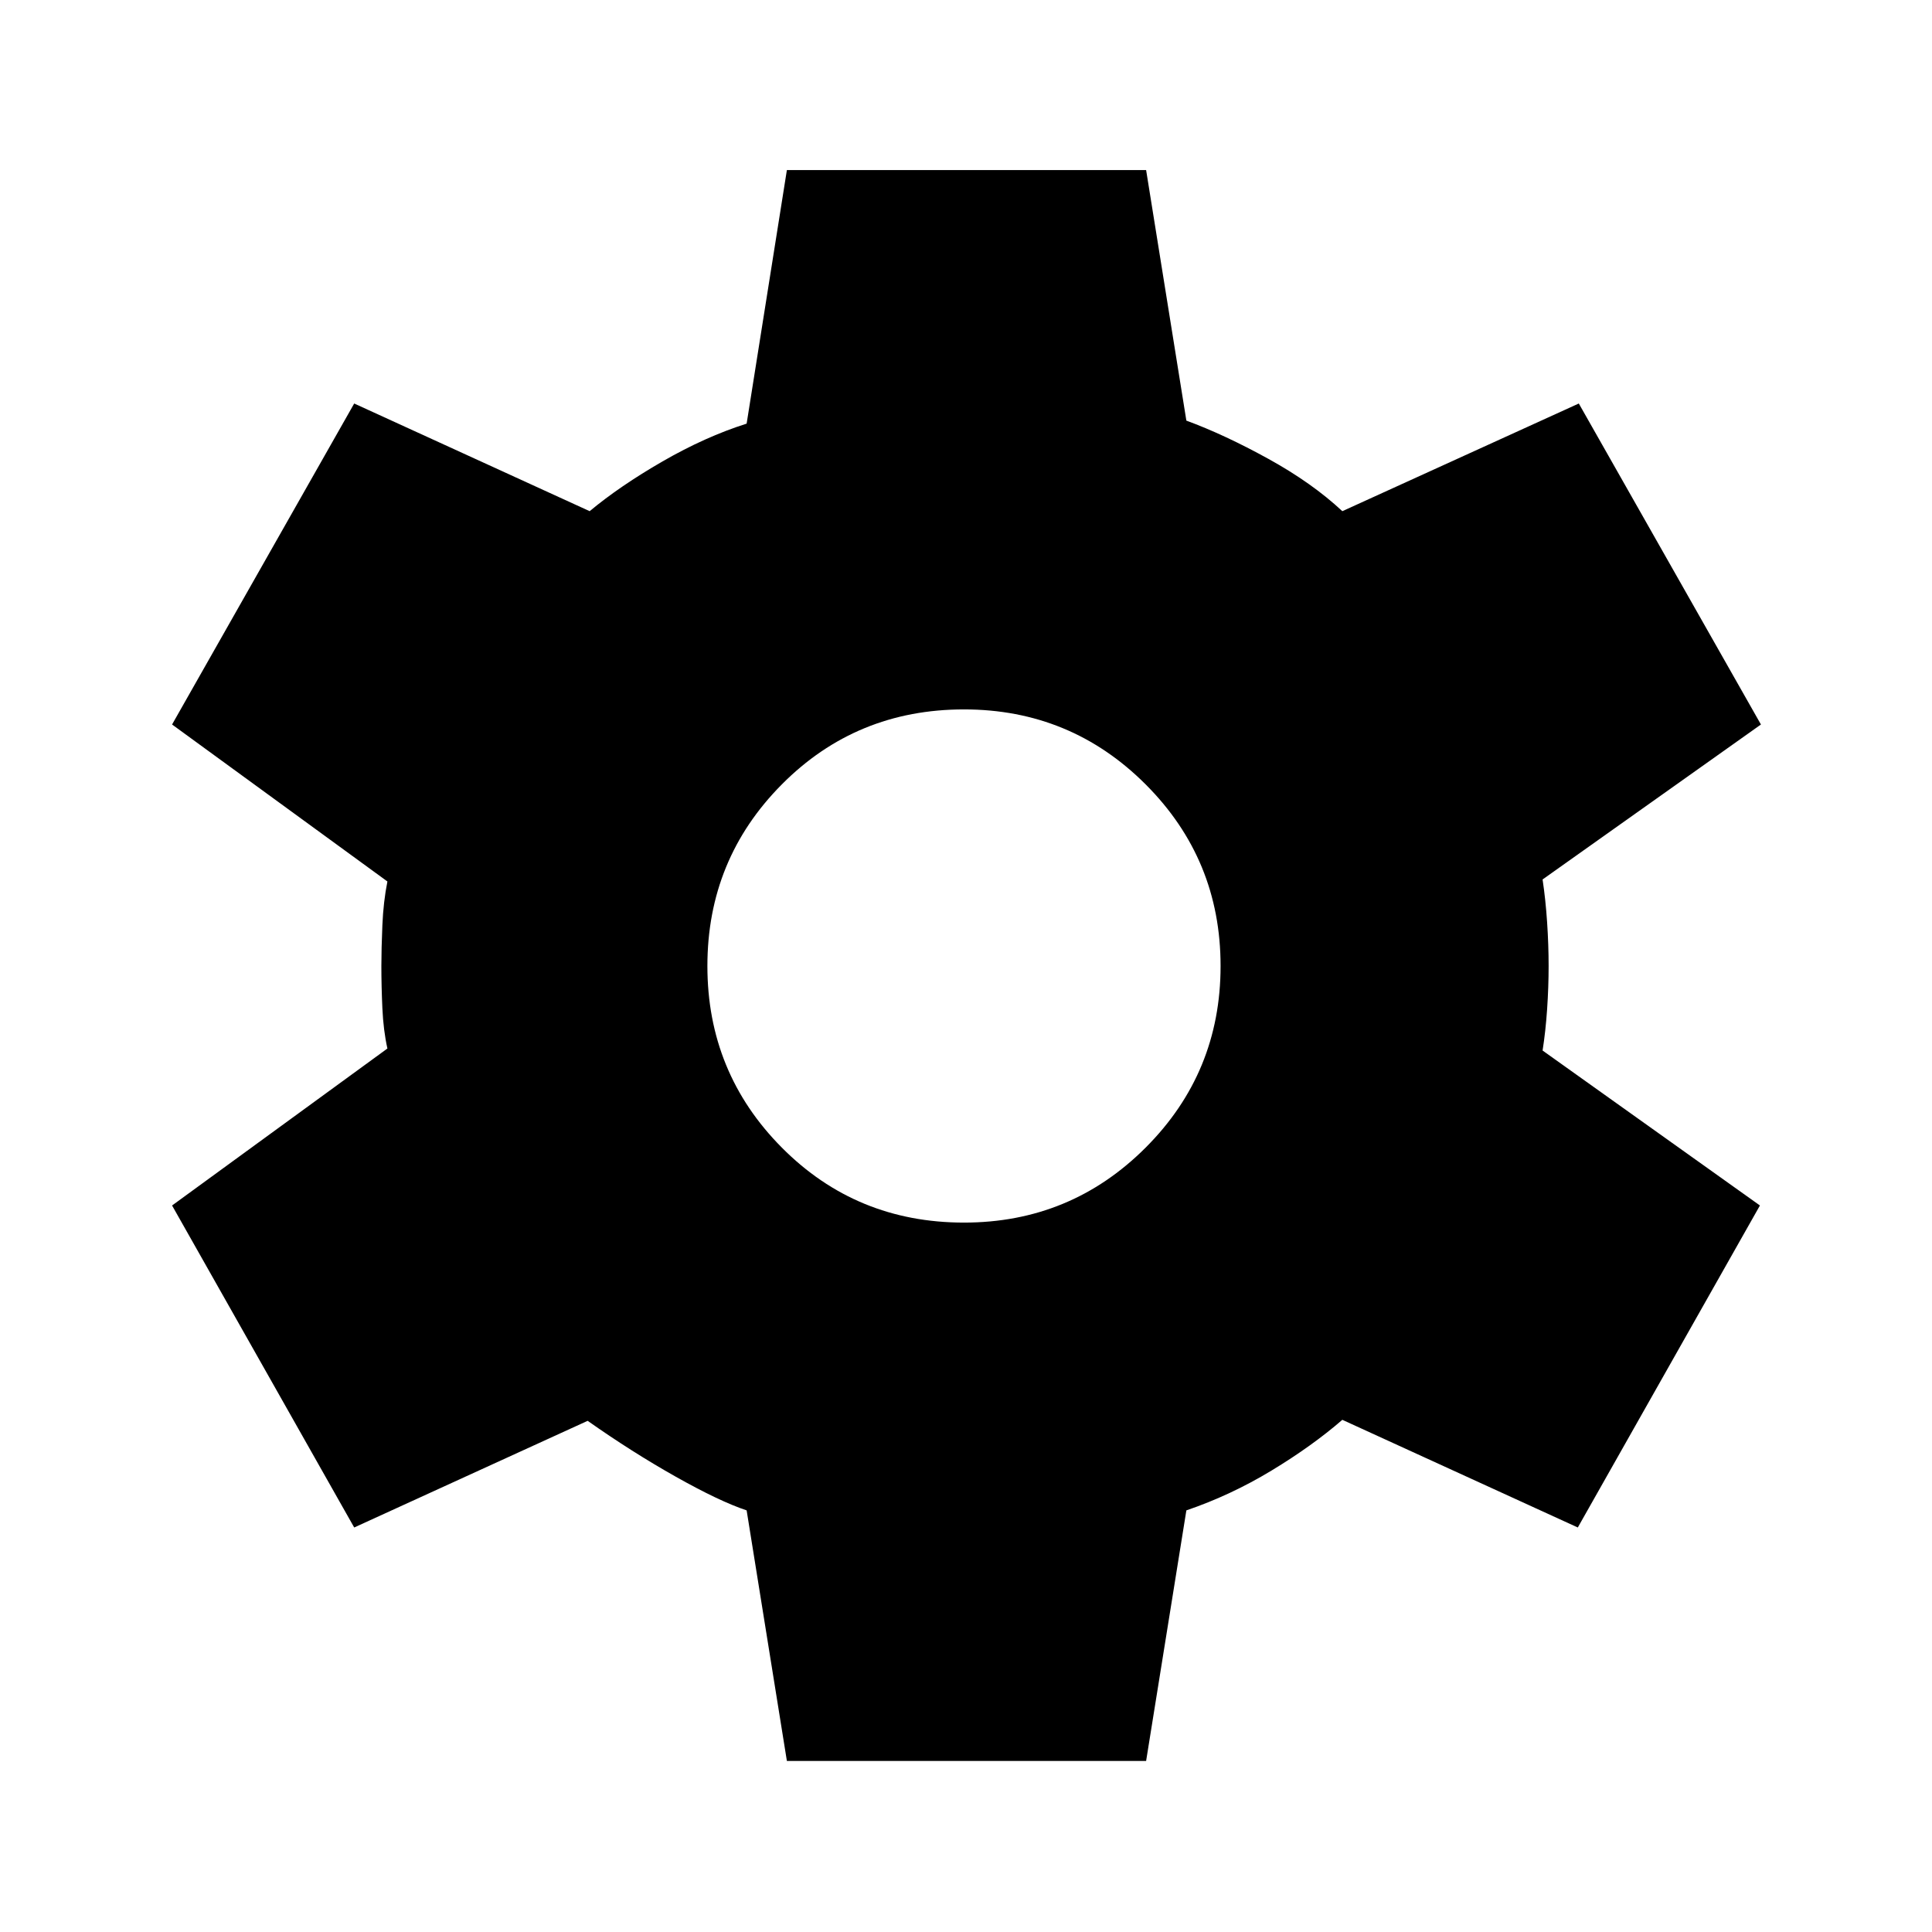 <svg xmlns="http://www.w3.org/2000/svg" height="48" viewBox="0 96 960 960" width="48"><path d="m391 971-20-124.5q-13.5-4.5-35.25-16.75T292 802l-116 53-90.5-160 107-78q-2-9-2.5-20t-.5-21q0-8.5.5-20.25t2.5-21.75l-107-78L176 296.5 293 350q15-12.5 36.25-24.75T371 306.5l20-126h178.5l20 124.5q19 7 40.75 19T667 350l117.5-53.5L875 456l-108.5 77q1.5 10 2.25 21.25t.75 21.75q0 10.5-.75 21.5T766.5 618l108 77L784 855l-117-53.5q-15 13-35.25 25.25T589.5 846.5l-20 124.5H391Zm88-267.5q53 0 90.25-37.25T606.5 576q0-53-37.25-90.25T479 448.5q-53.5 0-90.5 37.25t-37 90.25q0 53 37 90.25T479 703.5Z"/></svg>